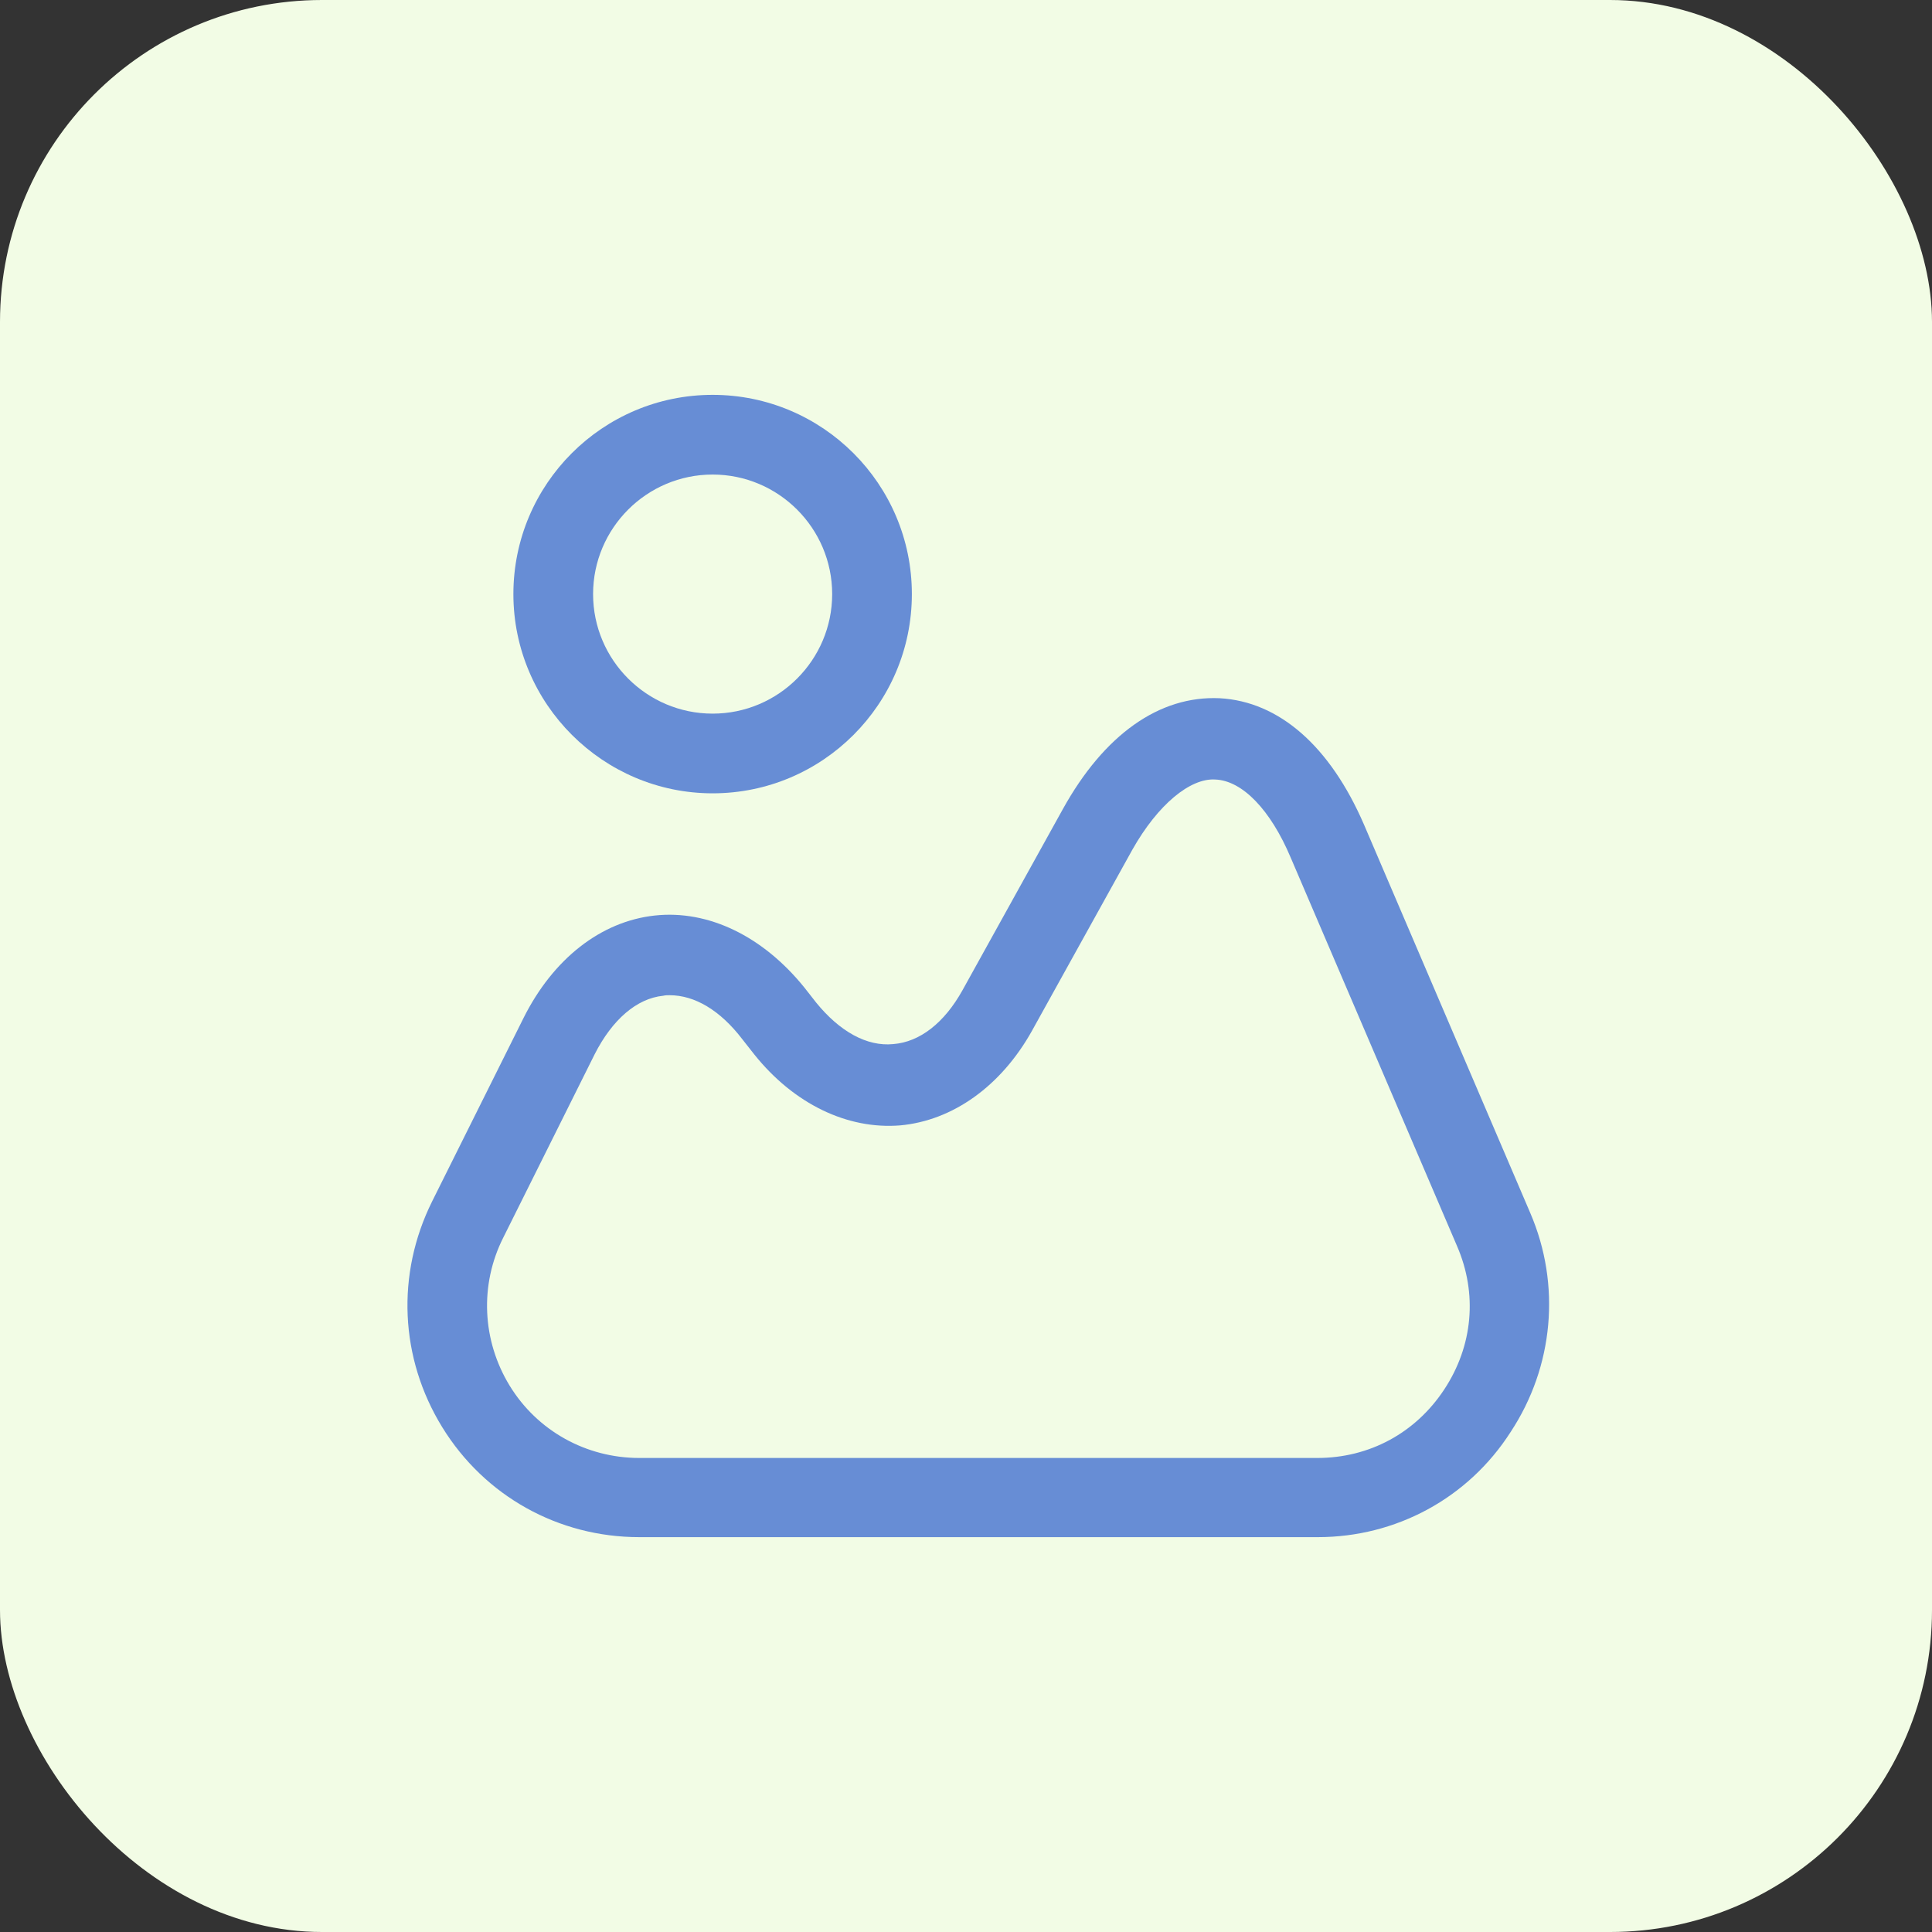 <svg width="48" height="48" viewBox="0 0 48 48" fill="none" xmlns="http://www.w3.org/2000/svg">
<rect x="0" y="0" width="48" height="48" fill="#333333" stroke="none"/>
<rect width="48" height="48" rx="8" fill="#F2FCE5"/>
<path d="M32.74 38.19H15.884C13.877 38.19 12.043 37.174 10.987 35.458C9.931 33.742 9.838 31.656 10.736 29.848L13.006 25.294C13.745 23.815 14.934 22.891 16.267 22.746C17.6 22.601 18.959 23.261 19.989 24.541L20.279 24.911C20.86 25.624 21.534 26.006 22.194 25.94C22.854 25.888 23.461 25.412 23.91 24.607L26.404 20.106C27.434 18.245 28.807 17.281 30.298 17.347C31.777 17.426 33.044 18.535 33.889 20.489L38.02 30.138C38.786 31.92 38.601 33.953 37.532 35.576C36.476 37.226 34.681 38.19 32.74 38.19ZM16.636 24.726C16.584 24.726 16.531 24.726 16.478 24.739C15.818 24.805 15.211 25.333 14.775 26.191L12.505 30.745C11.911 31.92 11.977 33.306 12.663 34.428C13.35 35.55 14.564 36.223 15.884 36.223H32.727C34.021 36.223 35.169 35.603 35.882 34.52C36.595 33.438 36.714 32.144 36.199 30.956L32.067 21.307C31.566 20.119 30.866 19.393 30.193 19.367C29.572 19.327 28.767 19.987 28.134 21.109L25.639 25.61C24.873 26.983 23.672 27.841 22.365 27.96C21.058 28.066 19.725 27.432 18.735 26.191L18.445 25.822C17.89 25.096 17.257 24.726 16.636 24.726Z" fill="#678DD5"/>
<path d="M17.705 19.71C14.986 19.71 12.755 17.492 12.755 14.76C12.755 12.027 14.973 9.81 17.705 9.81C20.437 9.81 22.655 12.027 22.655 14.76C22.655 17.492 20.437 19.71 17.705 19.71ZM17.705 11.79C16.068 11.79 14.735 13.123 14.735 14.76C14.735 16.397 16.068 17.73 17.705 17.73C19.342 17.73 20.675 16.397 20.675 14.76C20.675 13.123 19.342 11.79 17.705 11.79Z" fill="#678DD5"/>
</svg>

